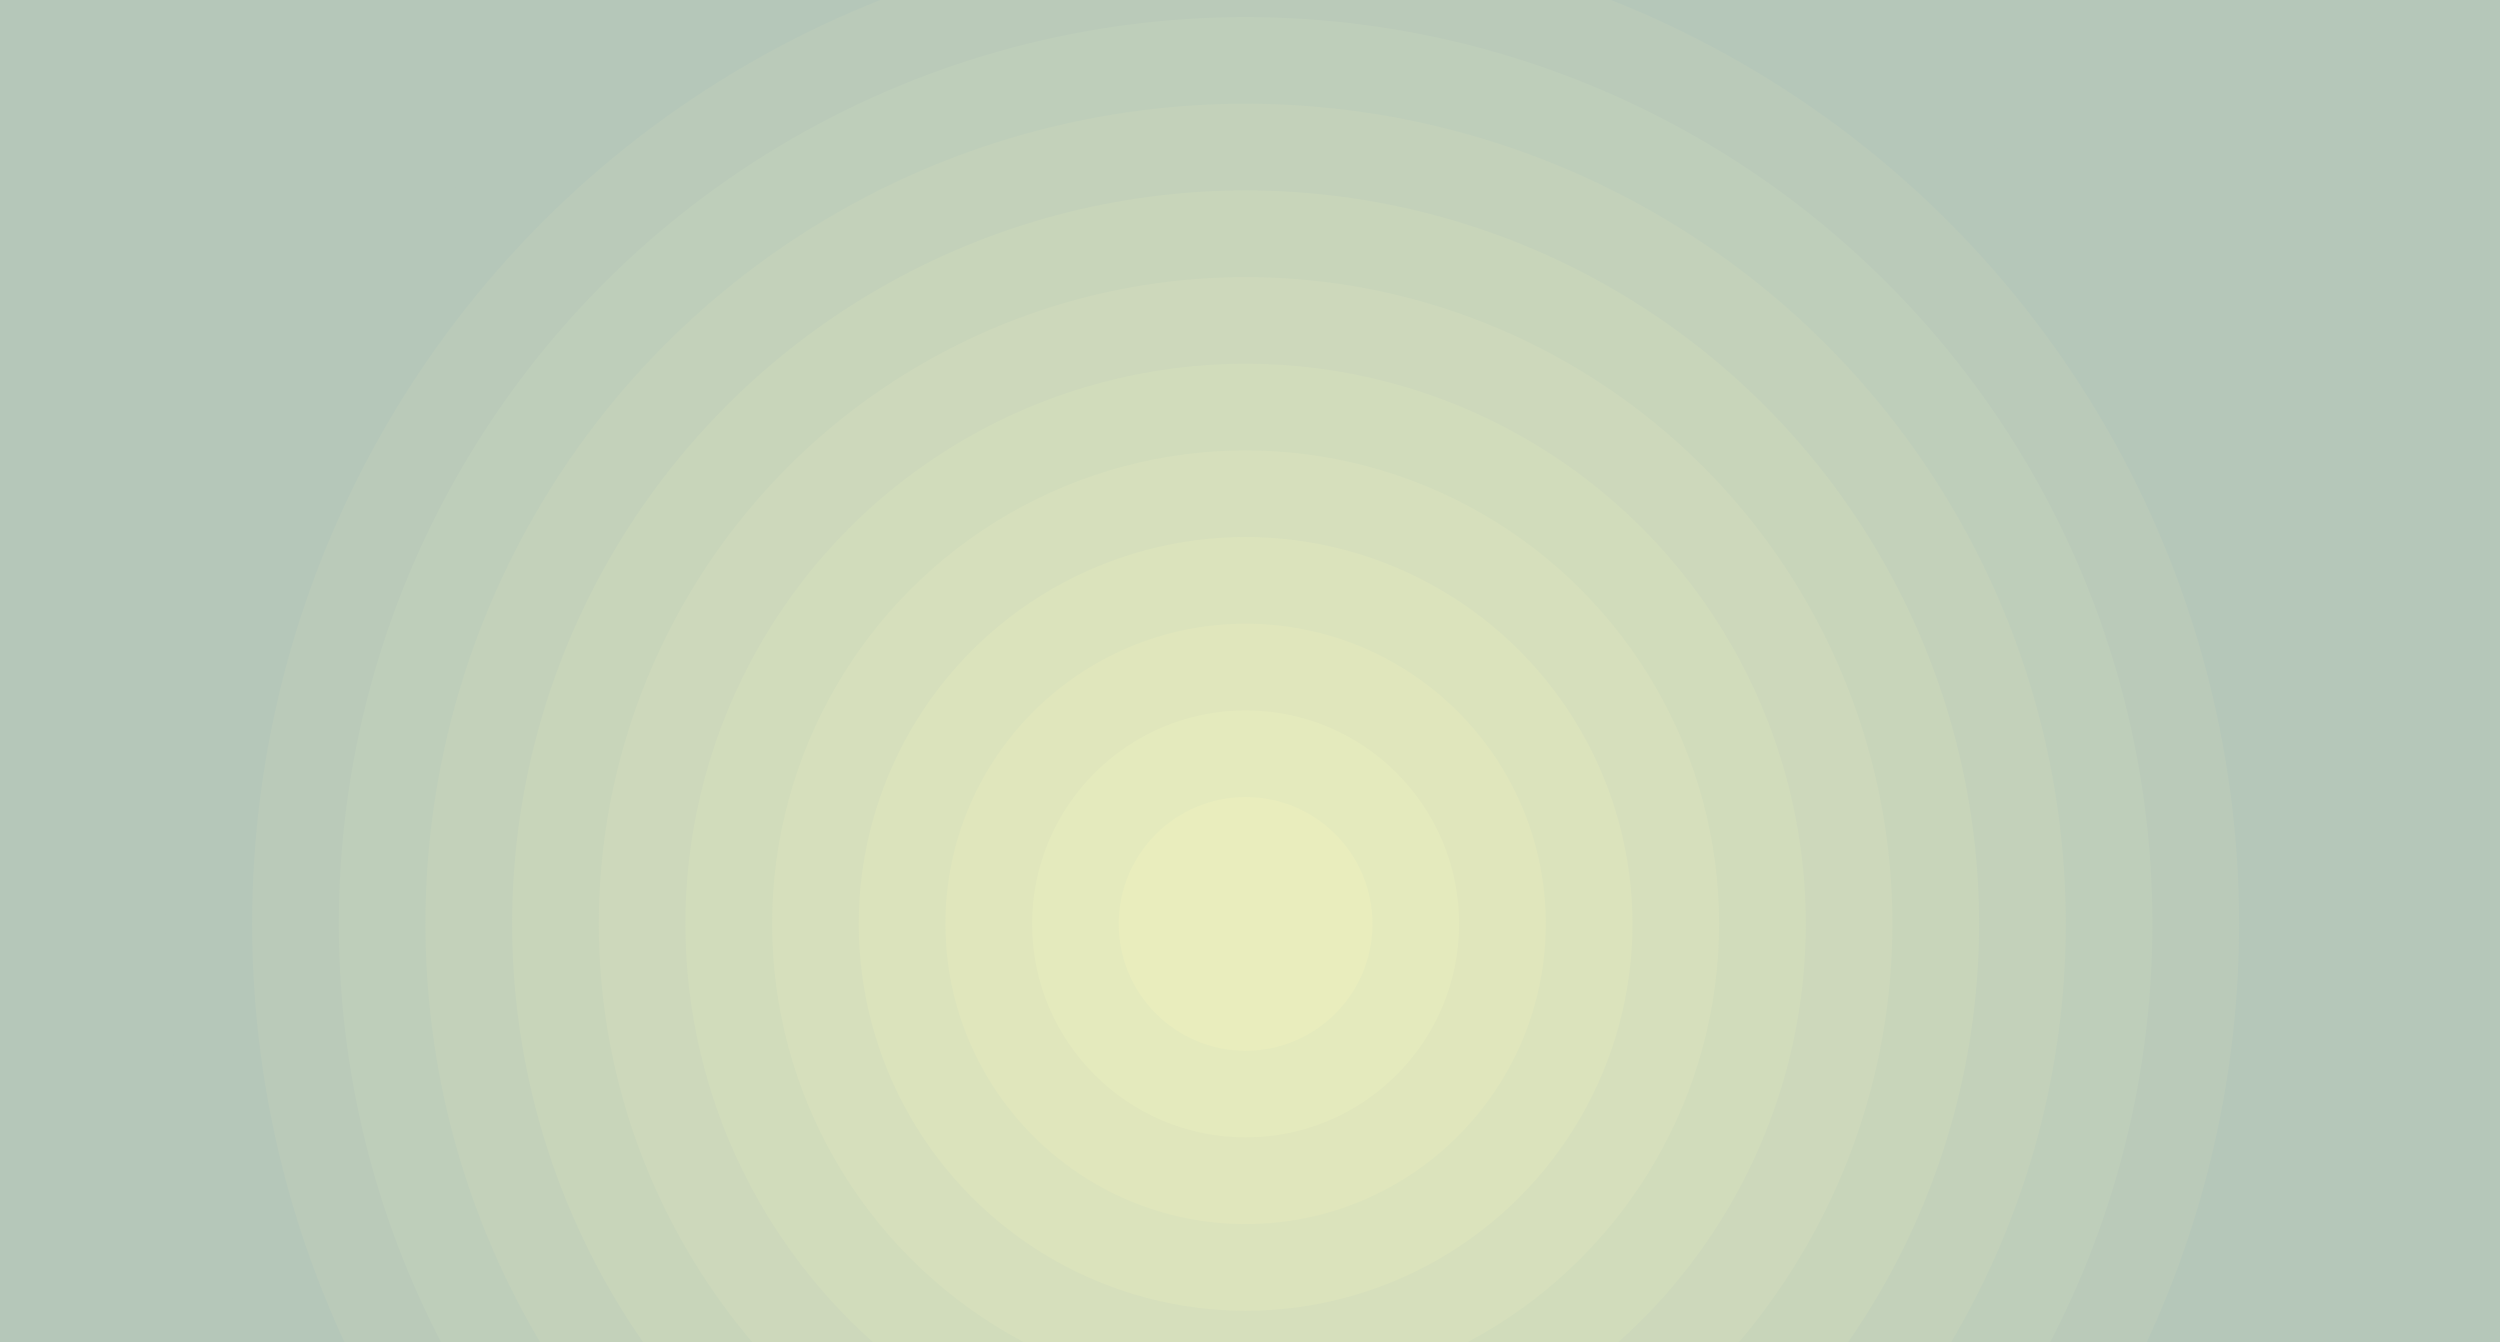 <svg xmlns="http://www.w3.org/2000/svg" viewBox="0 0 3333.7 1789.6" enable-background="new 0 0 3333.7 1789.6"><symbol id="h" viewBox="-1.8 -1.8 3.6 3.6"><path fill="#AE9BCC" d="M1.8 0C1.8-1 1-1.8 0-1.8S-1.8-1-1.8 0-1 1.8 0 1.8 1.8 1 1.8 0z"/></symbol><symbol id="a" viewBox="-2.6 -1.4 5.2 2.7"><path fill="#7A826B" d="M-2.6 1.1c.3.1.7.1 1 .1.3 0 .7-.2 1-.4.4-.4.6-.9.7-1.4 0 .2.1.4.1.6l.3.6c0 .1.1.2.2.3.1.1.2.1.3.1.2.1.4.2.5.2.2.1.4.1.6.1s.4-.1.5-.3c-.3.1-.6 0-.9-.2C1.4.7 1.2.7.9.5.8.4.6-.1.6-.2.4-.4.6-.8.5-1c0-.2-.1-.3-.3-.4l-.3.9c0 .2-.1.3-.2.4-.2.4-.7.5-1 .8l-.6.3c-.2.1-.5.2-.7.1z"/></symbol><circle fill="#B5C7B9" cx="1661" cy="1232" r="2139.7"/><circle fill="#B5C7B9" cx="1661" cy="1232" r="1440.3"/><circle fill="#BACAB9" cx="1661" cy="1232" r="1324.8"/><circle fill="#BECEBA" cx="1661" cy="1232" r="1209.2"/><circle fill="#C3D1BA" cx="1661" cy="1232" r="1093.7"/><circle fill="#C8D5BA" cx="1661" cy="1232" r="978.1"/><circle fill="#CDD8BB" cx="1661" cy="1232" r="862.5"/><circle fill="#D1DCBB" cx="1661" cy="1232" r="747"/><circle fill="#D6DFBC" cx="1661" cy="1232" r="631.4"/><circle fill="#DBE3BC" cx="1661" cy="1232" r="515.9"/><circle fill="#E0E6BC" cx="1661" cy="1232" r="400.3"/><circle fill="#E4EABD" cx="1661" cy="1232" r="284.7"/><circle fill="#E9EDBD" cx="1661" cy="1232" r="169.2"/><circle fill="#E9EDBD" cx="1661" cy="1232" r="62.2"/></svg>